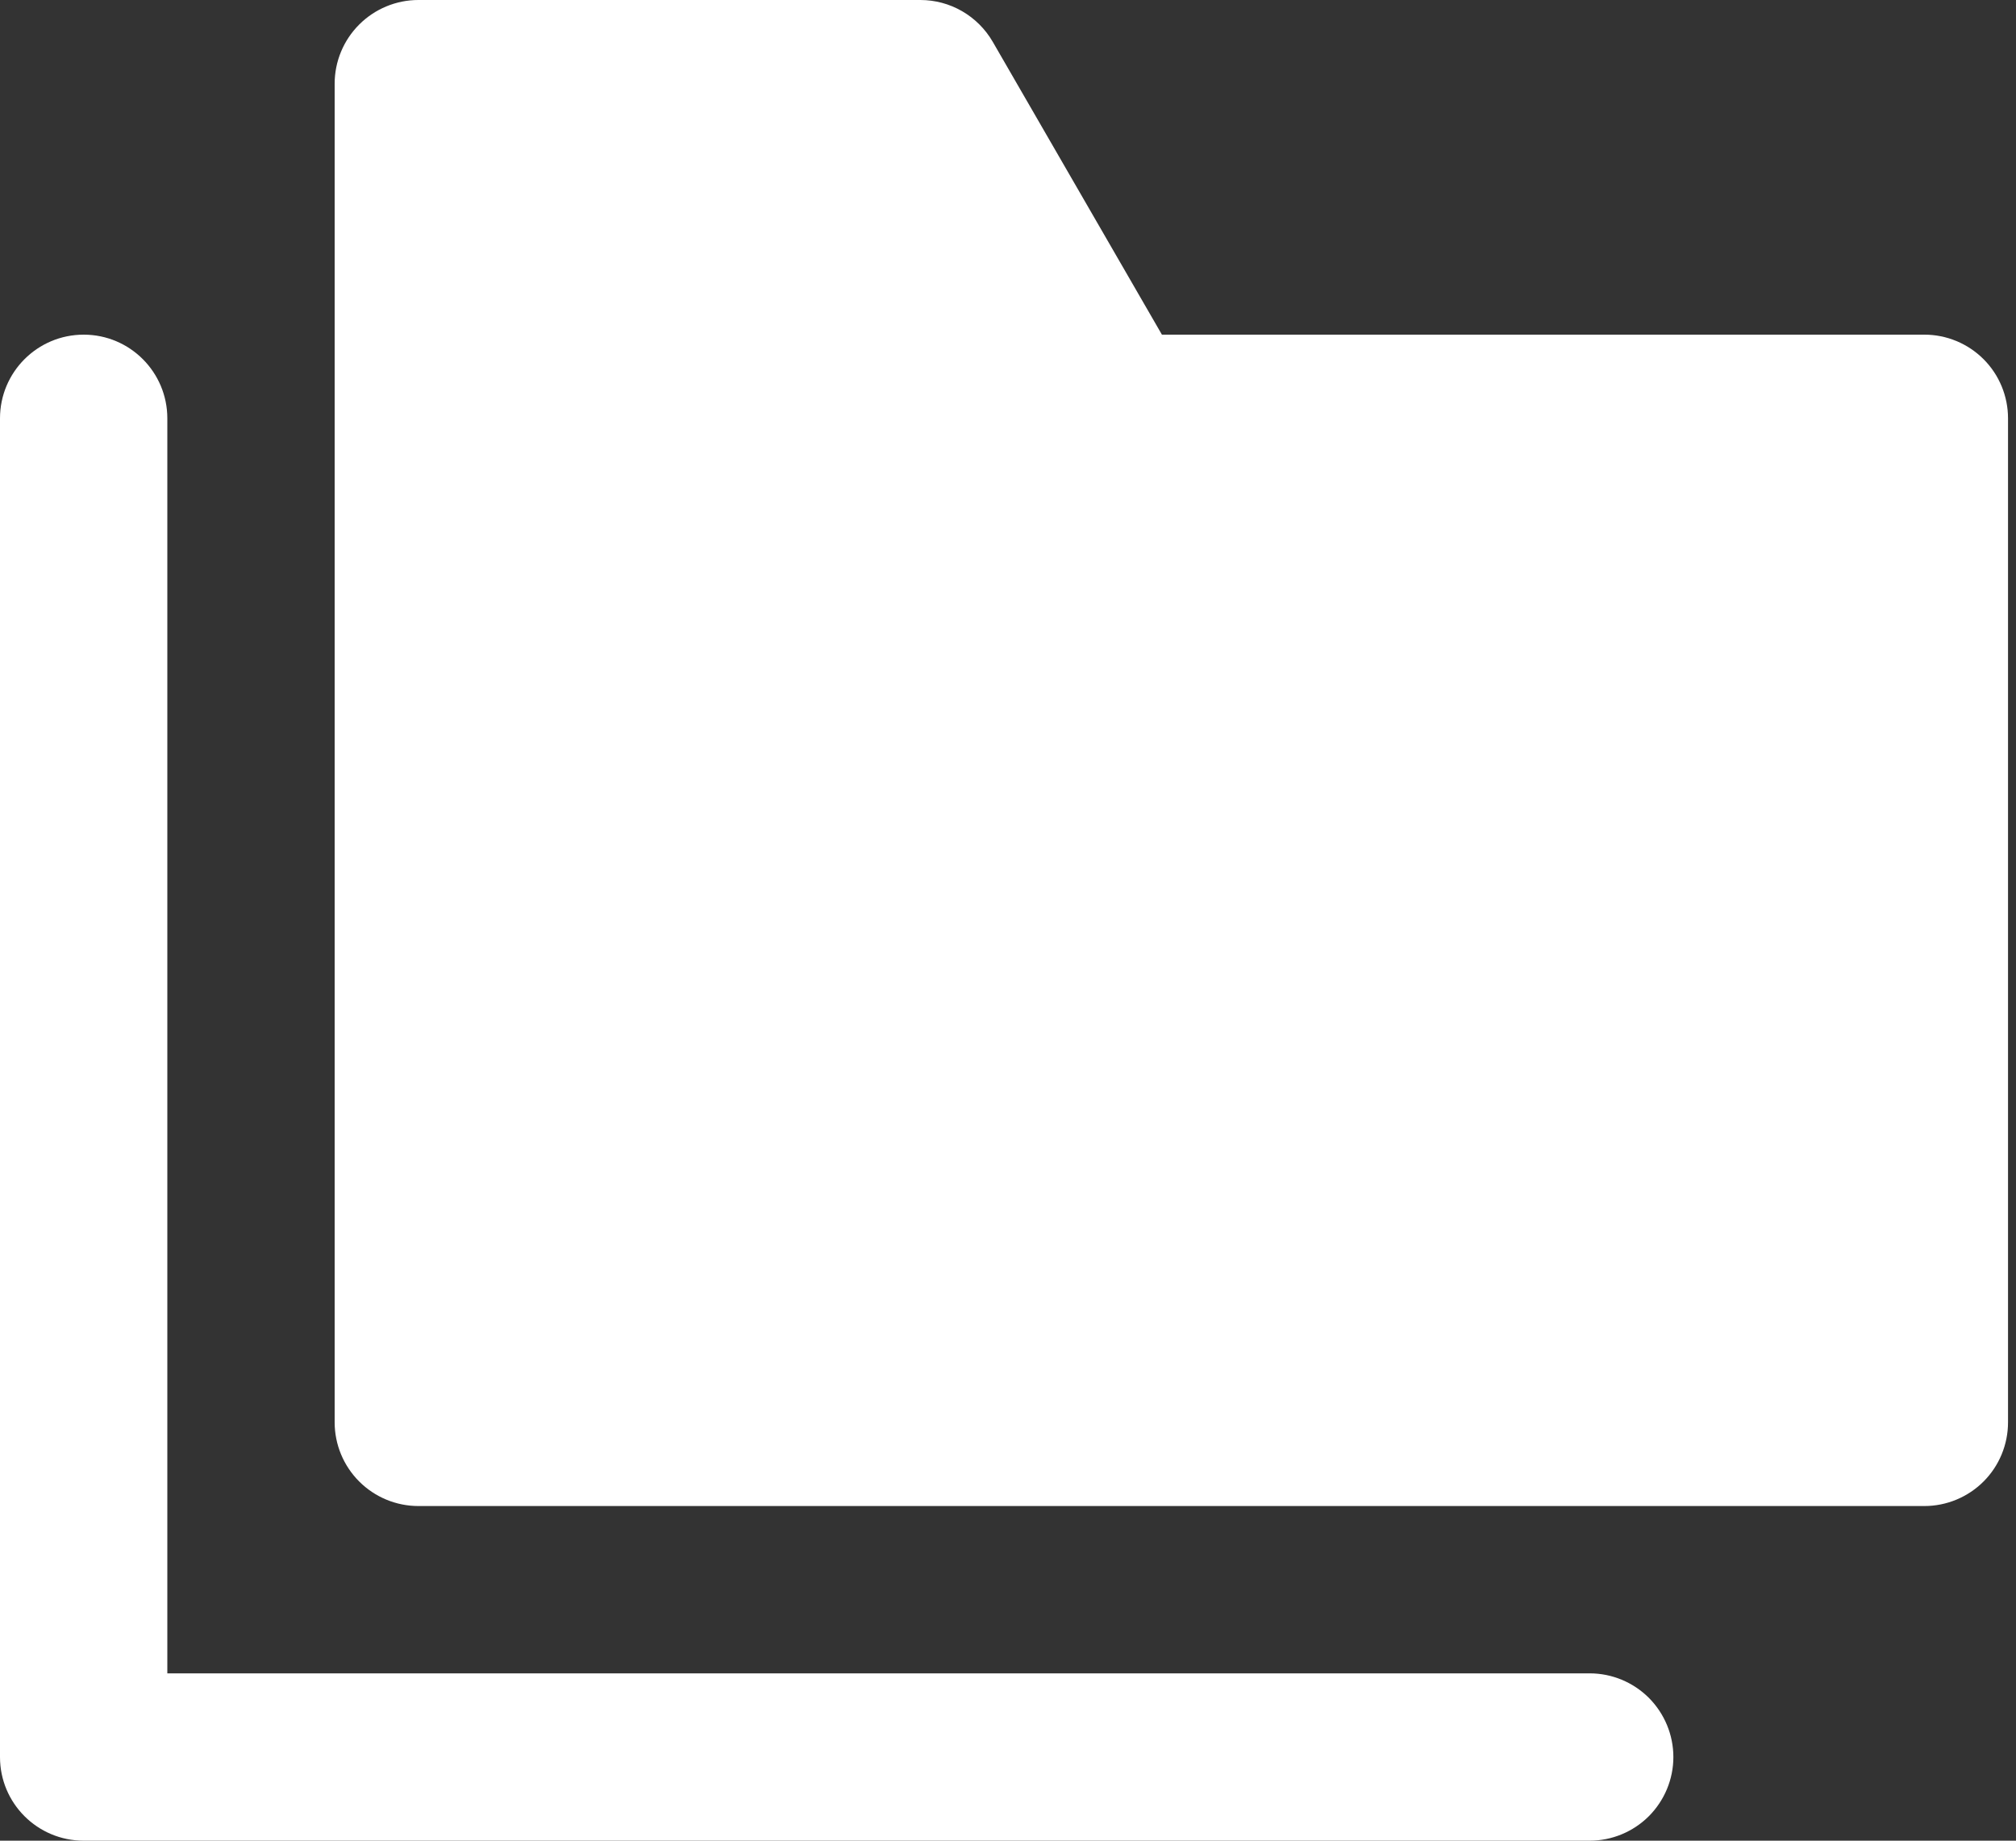 <svg width="23" height="21" viewBox="0 0 23 21" fill="none" xmlns="http://www.w3.org/2000/svg">
<rect x="0" y="0" width="23" height="21" fill="#333333" stroke="none"/>
<path d="M4.773 0C4.52 2.52862e-05 4.277 0.101 4.098 0.28C3.919 0.459 3.818 0.701 3.818 0.955V16.227C3.818 16.48 3.919 16.723 4.098 16.902C4.277 17.081 4.52 17.182 4.773 17.182H21.955C22.208 17.182 22.451 17.081 22.63 16.902C22.809 16.723 22.909 16.48 22.909 16.227V4.773C22.909 4.52 22.809 4.277 22.63 4.098C22.451 3.919 22.208 3.818 21.955 3.818H13.256L11.326 0.477C11.242 0.332 11.122 0.212 10.977 0.128C10.832 0.044 10.668 0 10.5 0H4.773Z" fill="white"/>
<path d="M0.955 3.818C0.427 3.818 0 4.246 0 4.773V20.046C9.54545e-05 20.573 0.427 21 0.955 21H18.136C18.39 21 18.632 20.899 18.811 20.721C18.99 20.541 19.091 20.299 19.091 20.046C19.091 19.792 18.99 19.55 18.811 19.37C18.632 19.192 18.39 19.091 18.136 19.091H1.909V4.773C1.909 4.246 1.482 3.818 0.955 3.818Z" fill="white"/>
</svg>
